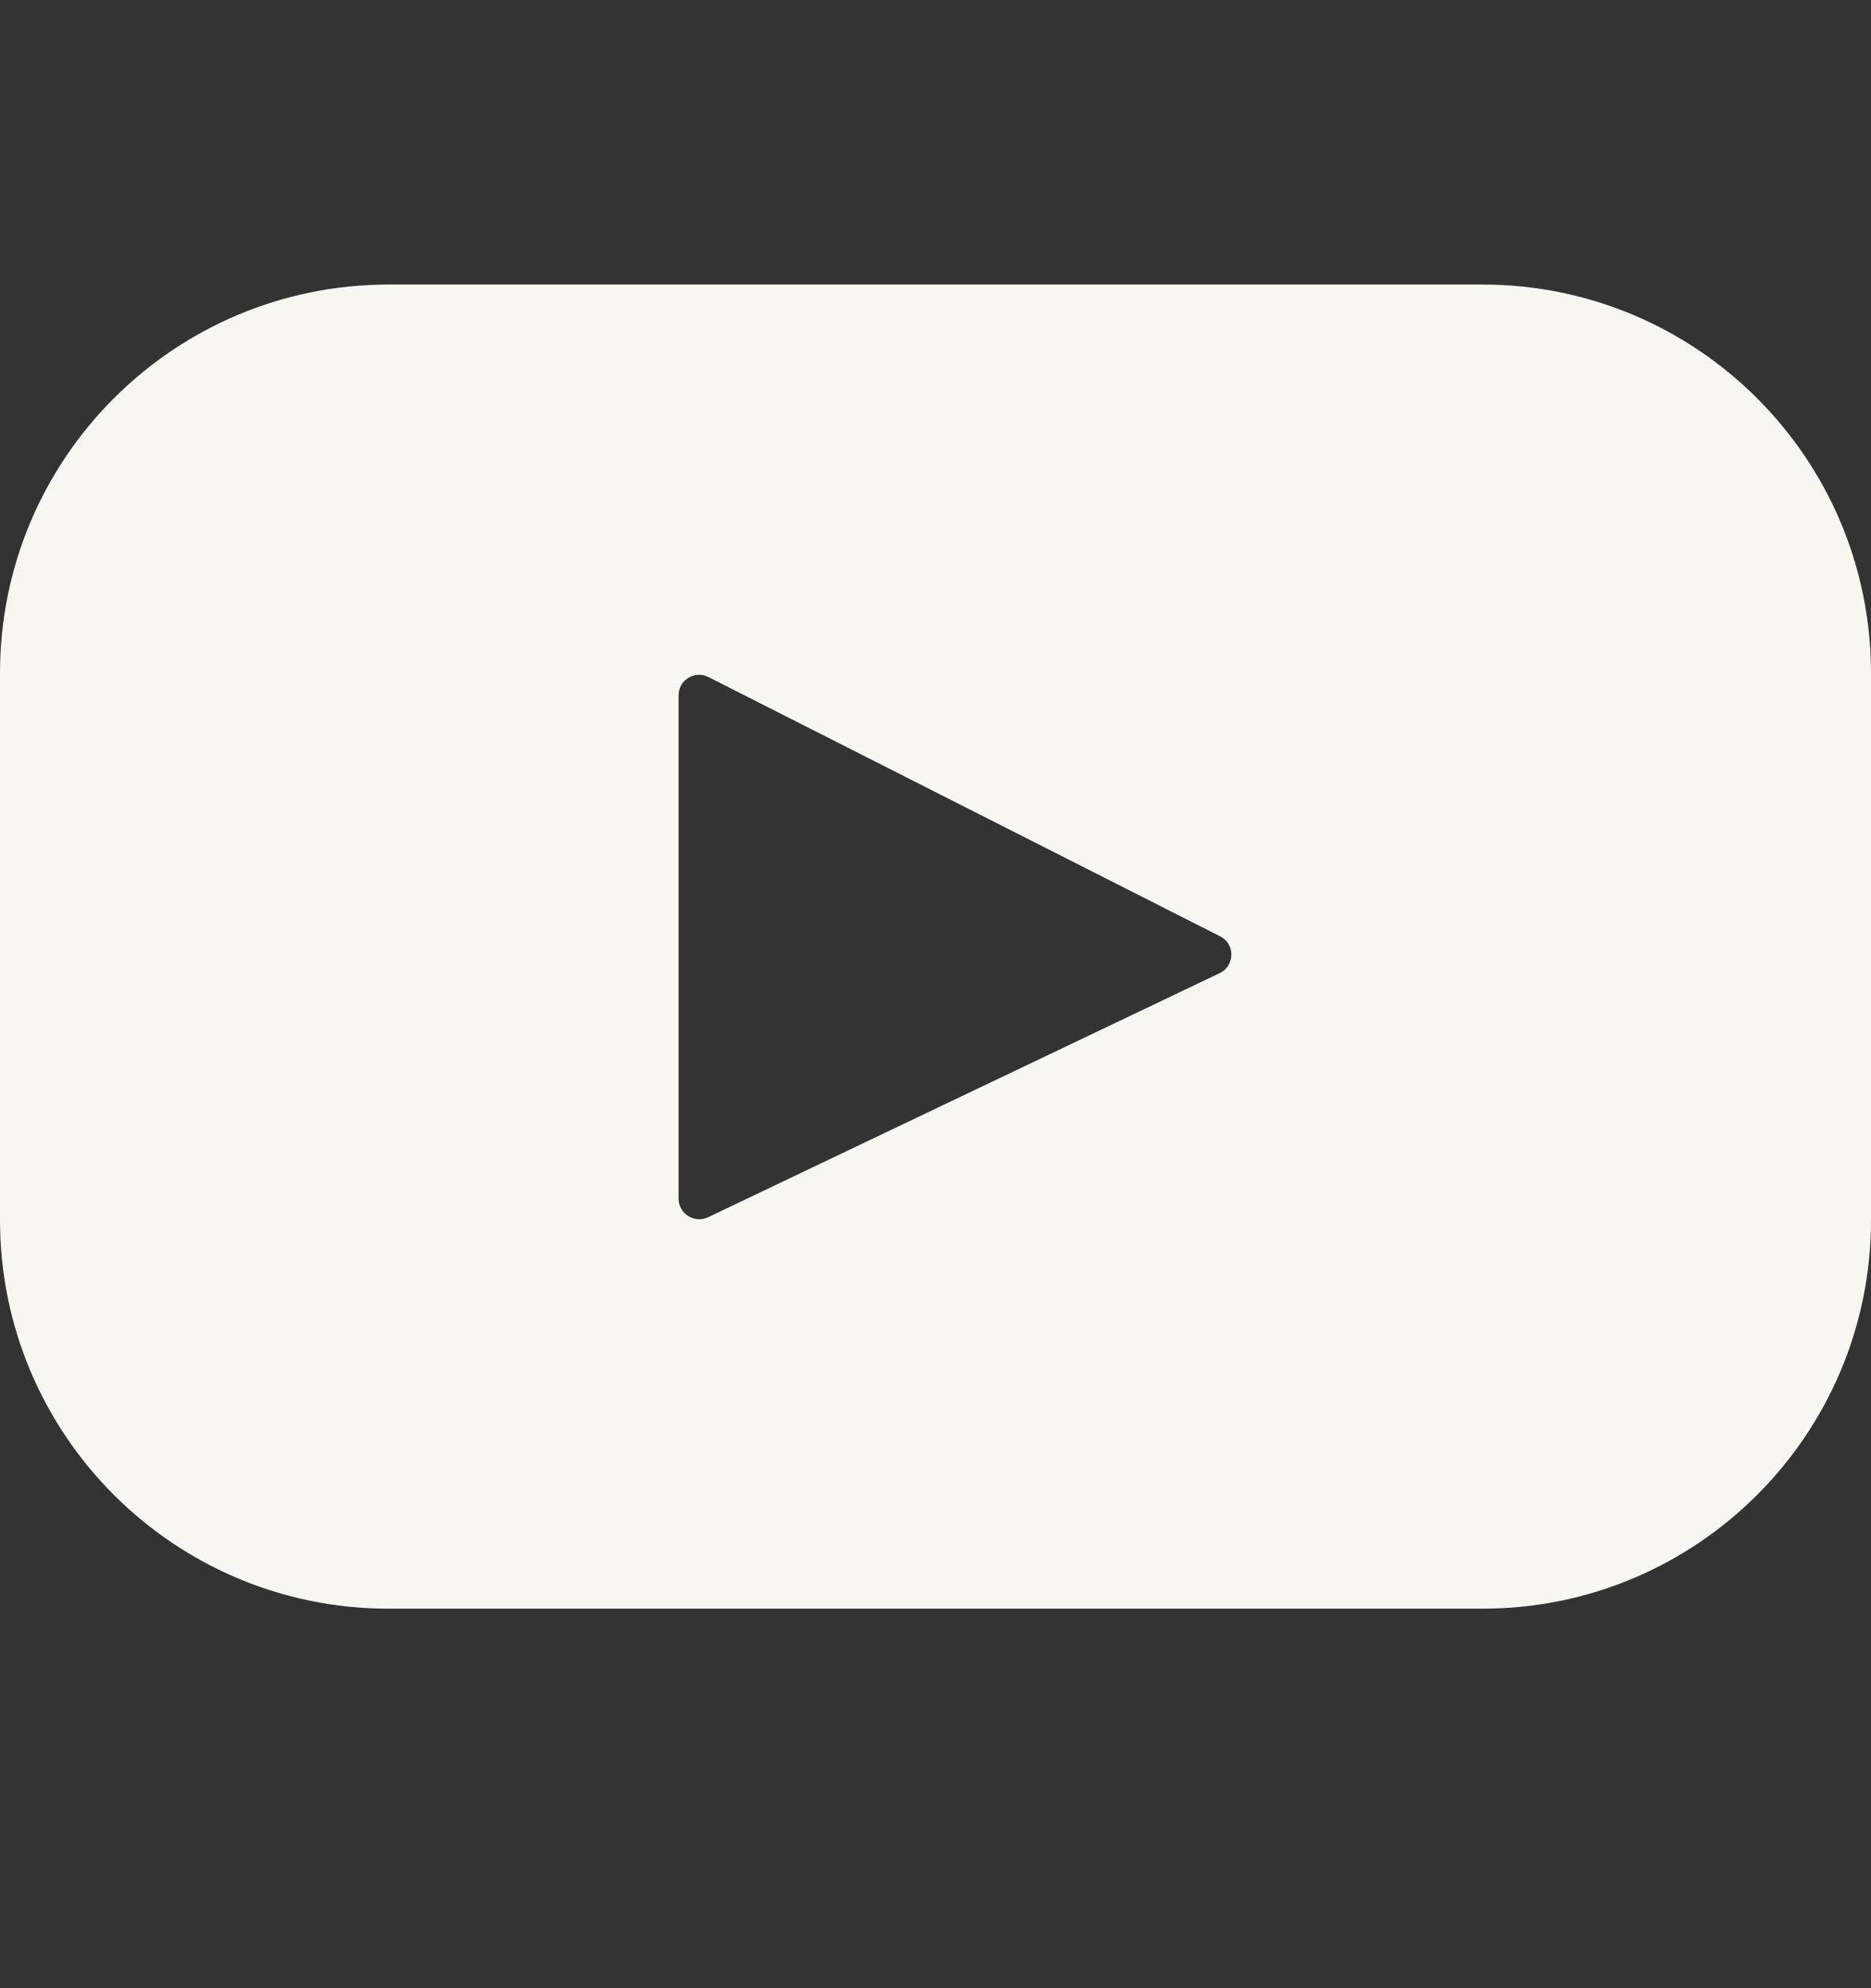 <svg width="16" height="17" viewBox="0 0 16 17" fill="none" xmlns="http://www.w3.org/2000/svg">
<rect x="0" y="0" width="16" height="17" fill="#333333" stroke="none"/>
<path d="M12.677 2.433H3.323C1.488 2.433 0 3.92 0 5.756V10.432C0 12.267 1.488 13.755 3.323 13.755H12.677C14.512 13.755 16 12.267 16 10.432V5.756C16 3.92 14.512 2.433 12.677 2.433ZM10.43 8.321L6.055 10.408C5.938 10.463 5.803 10.378 5.803 10.249V5.945C5.803 5.814 5.941 5.73 6.058 5.789L10.434 8.006C10.564 8.072 10.561 8.258 10.43 8.321Z" fill="#F8F6F1"/>
</svg>
